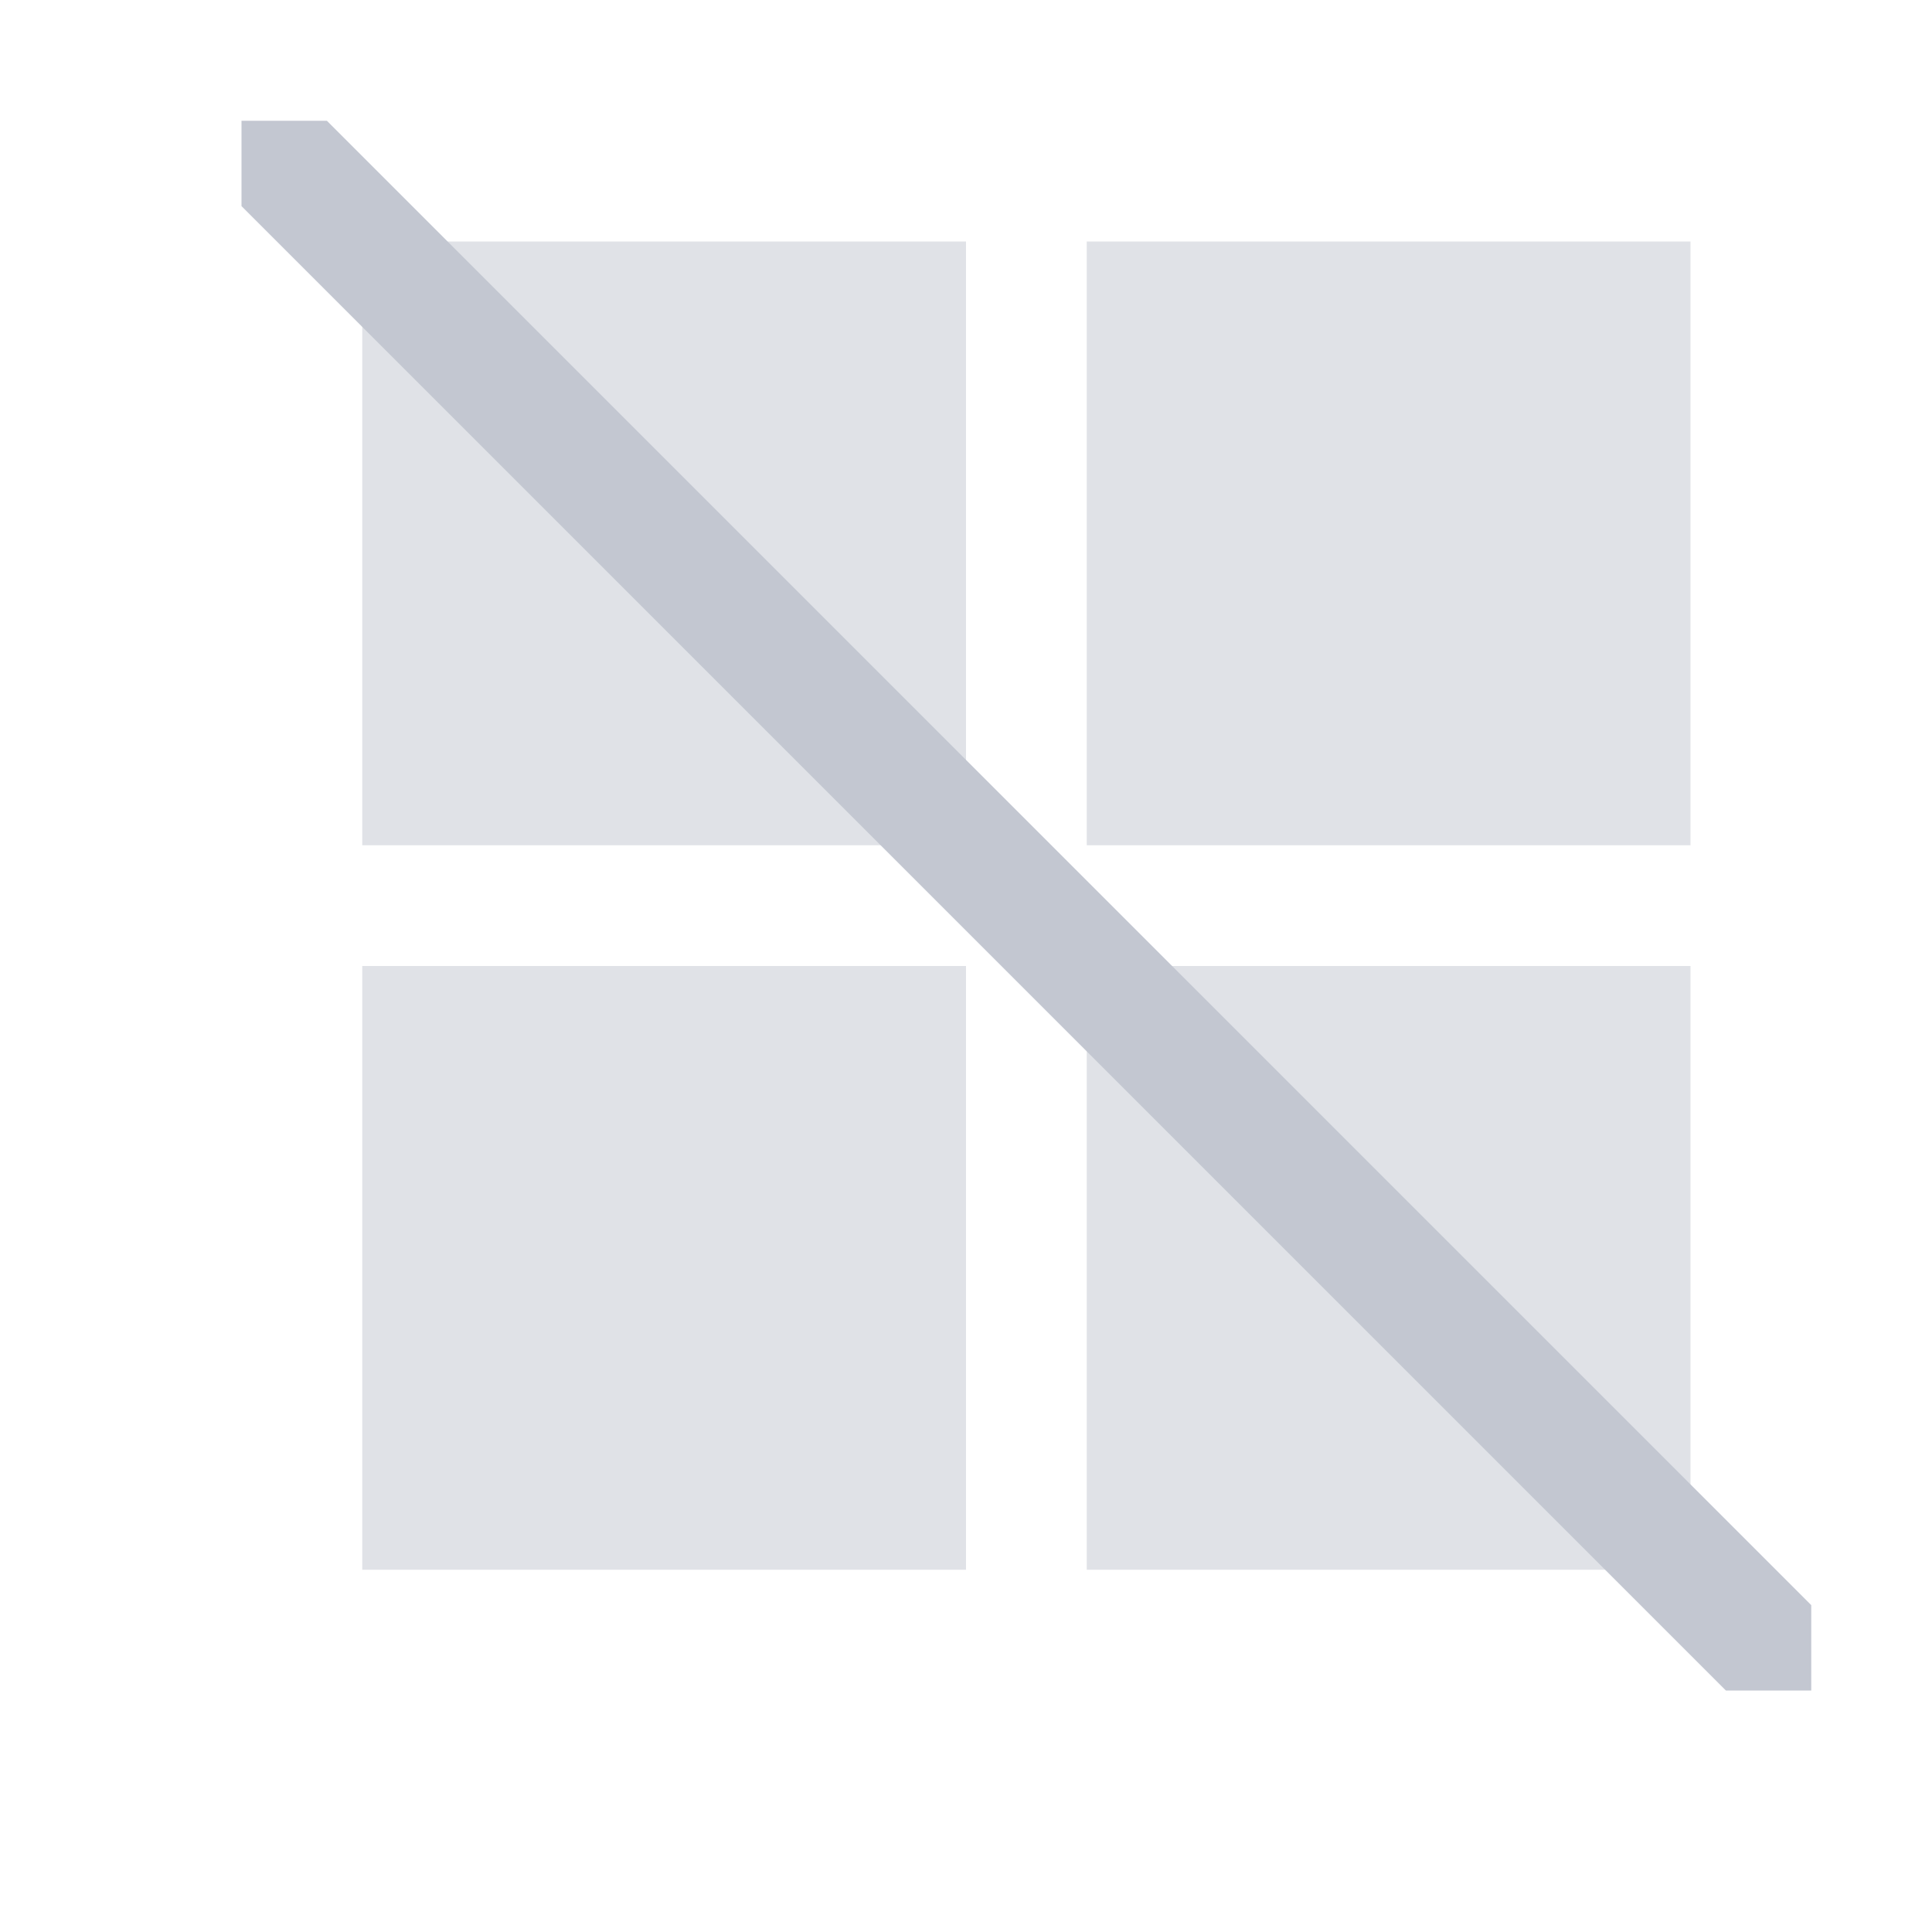 <!DOCTYPE svg>
<svg version="1.1" viewBox="0 0 16 16" xmlns="http://www.w3.org/2000/svg">
    <defs>
        <style type="text/css" id="current-color-scheme">
            .ColorScheme-Text {
                color:#232629;
            }
        </style>
    </defs>
    <path d="M 3 2 L 3 7 L 8 7 L 8 2 L 3 2 Z M 9 2 L 9 7 L 14 7 L 14 2 L 9 2 Z M 3 8 L 3 13 L 8 13 L 8 8 L 3 8 Z M 9 8 L 9 13 L 14 13 L 14 8 L 9 8 Z" class="ColorScheme-Text" style="fill:#c3c7d1; fill-opacity:0.5; stroke:none"/>
    <path d="M 2.707 1 L 15 13.293 L 15 14 L 14.293 14 L 2 1.707 L 2 1 L 2.707 1 Z" class="ColorScheme-Text" style="fill:#c3c7d1; fill-opacity:1; stroke:none"/>
</svg>
